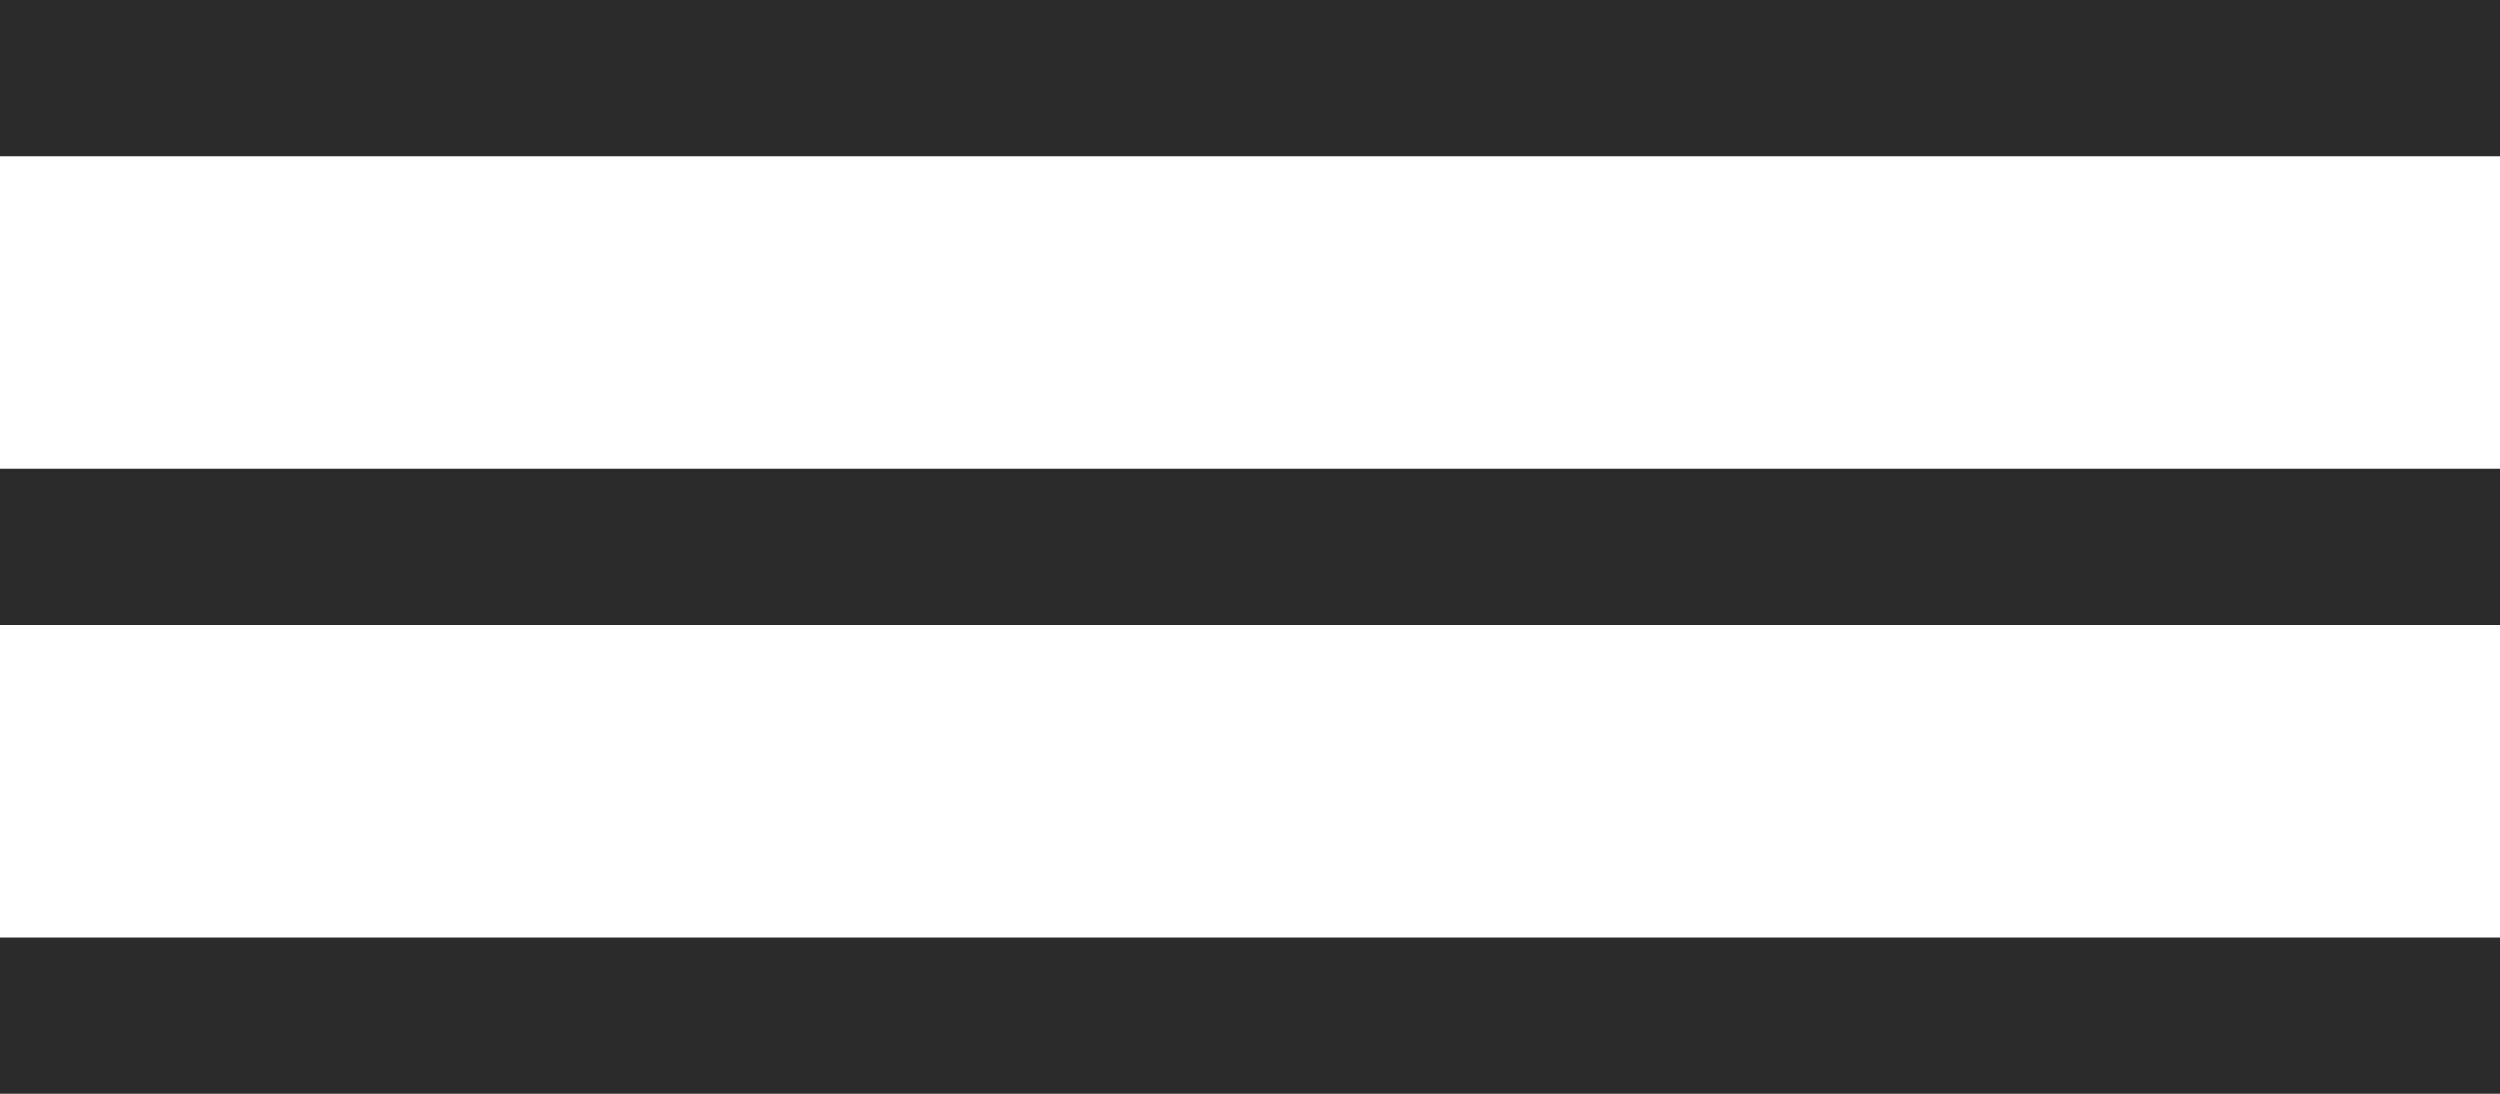 <svg xmlns="http://www.w3.org/2000/svg" width="32" height="14" viewBox="0 0 32 14">
    <g fill="#2B2B2B" fill-rule="evenodd">
        <path d="M0 0H32V2H0zM0 6H32V8H0zM0 12H32V14H0z"/>
    </g>
</svg>
